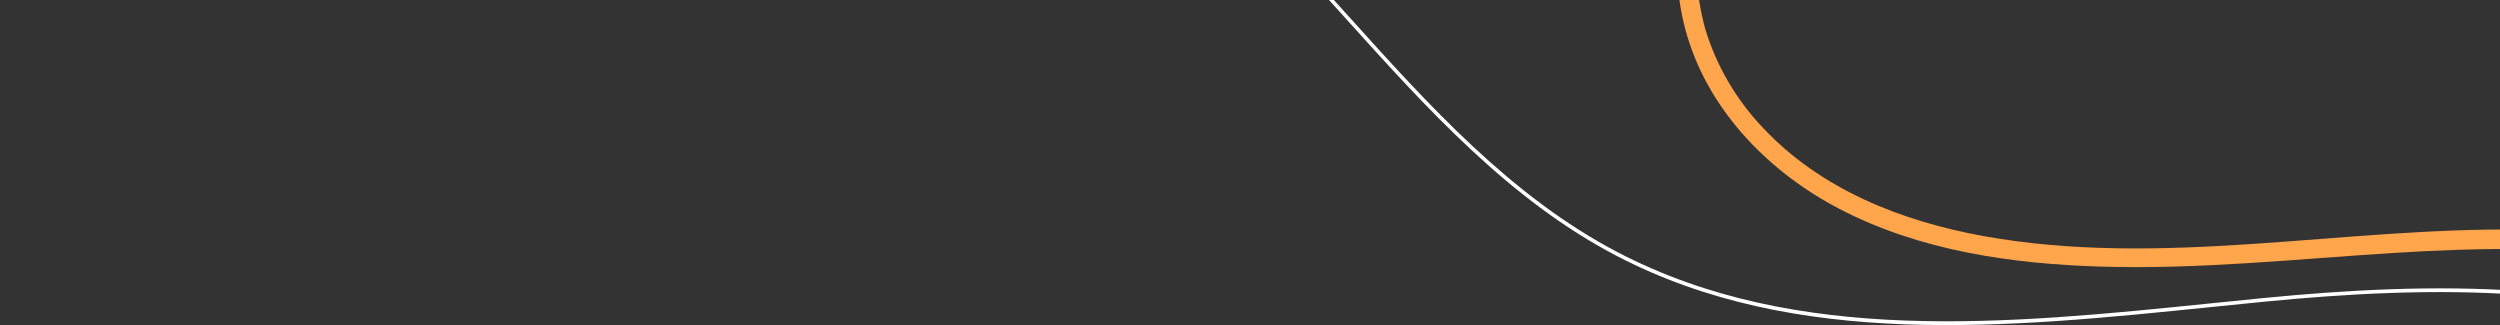 <svg width="792" height="103" viewBox="0 0 792 103" fill="none" xmlns="http://www.w3.org/2000/svg">
<rect x="0" y="0" width="792" height="103" fill="#333333" stroke="none"/>
<g clip-path="url(#clip0_1407_7127)">
<path d="M628.4 74.793C602.38 70.089 576.638 59.971 558.304 40.266C549.9 31.405 543.691 20.704 540.176 9.019C537.304 -1.633 536.552 -12.745 537.964 -23.686C540.502 -46.346 549.397 -67.824 556.237 -89.399C559.996 -101.254 563.38 -113.518 564.697 -126L558.654 -126C558.485 -124.565 558.292 -123.118 558.062 -121.695C554.437 -98.588 545.106 -76.869 538.496 -54.559C532.175 -33.225 527.969 -10.204 534.568 11.588C541.819 35.623 560.709 54.701 582.656 66.134C608.036 79.399 637.041 83.572 665.321 84.452C696.478 85.429 727.538 82.04 758.598 80.111C771.819 79.279 785.331 78.76 798.879 78.905L798.879 72.743C742.125 71.922 684.96 84.995 628.4 74.793Z" fill="#FFA54B"/>
<path d="M717.41 94.389L700.612 96.078C635.978 102.662 569.157 109.464 512.56 79.954C478.793 62.347 452.628 33.332 427.333 5.269C406.425 -17.934 384.792 -41.932 358.796 -59.672C306.828 -95.151 240.14 -103.268 187.846 -106.379C174.552 -107.175 161.052 -107.73 147.963 -108.272C102.183 -110.178 54.844 -112.107 10.104 -124.3C8.073 -124.842 6.079 -125.421 4.061 -126L0 -126C3.166 -125.011 6.43 -124.046 9.789 -123.13C54.651 -110.913 102.062 -108.972 147.915 -107.066C160.992 -106.524 174.503 -105.969 187.797 -105.185C239.934 -102.074 306.405 -93.994 358.204 -58.671C384.067 -41.016 405.652 -17.078 426.523 6.077C451.903 34.212 478.117 63.312 512.089 81.027C568.915 110.706 635.93 103.88 700.732 97.248C706.372 96.669 711.972 96.106 717.531 95.559C743.092 93.063 771.191 91.423 799 93.437L799 92.231C771.131 90.253 743.008 91.893 717.41 94.389Z" fill="white"/>
</g>
<defs>
<clipPath id="clip0_1407_7127">
<rect width="799" height="229" fill="white" transform="translate(0 -126)"/>
</clipPath>
</defs>
</svg>
